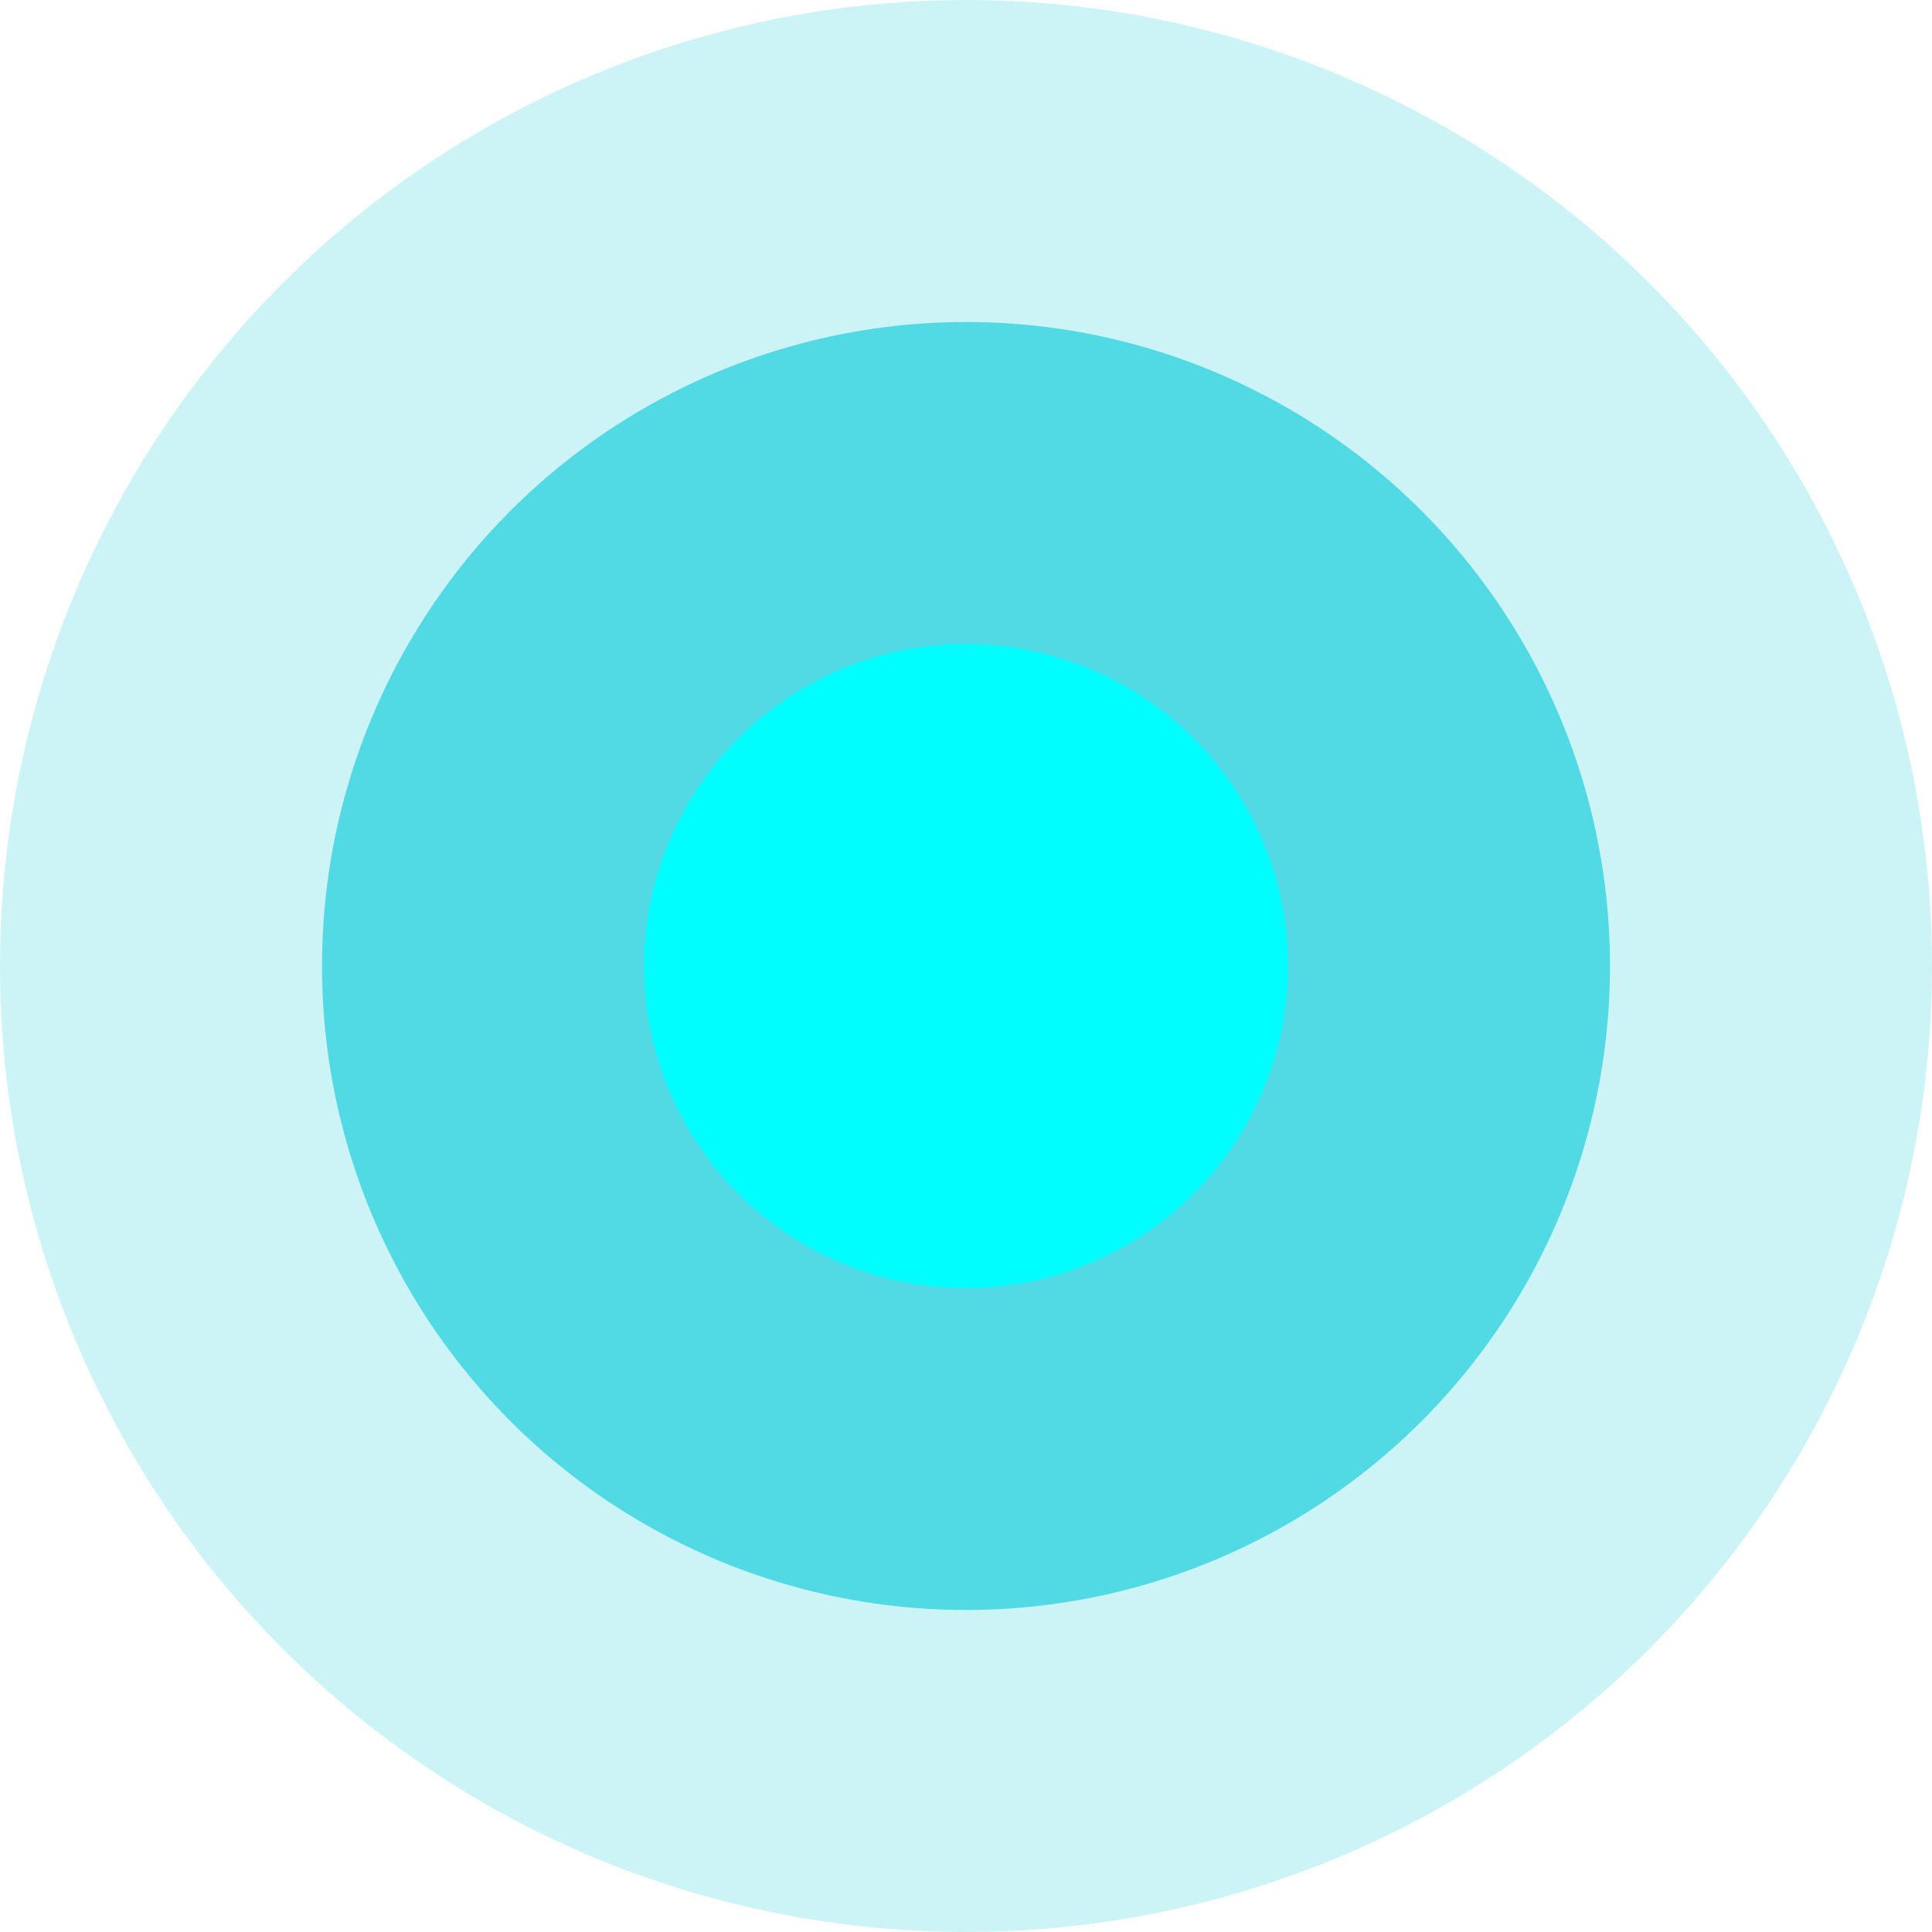 <!-- This Source Code Form is subject to the terms of the Mozilla Public
   - License, v. 2.0. If a copy of the MPL was not distributed with this
   - file, You can obtain one at http://mozilla.org/MPL/2.0/. -->
<svg xmlns="http://www.w3.org/2000/svg" width="12" height="12" viewBox="0 0 12 12"><script xmlns="" id="__gaOptOutExtension"/>
  <circle r="6" cy="6" cx="6" fill-opacity=".2" fill="#00C8D7"/>
  <circle r="4" cy="6" cx="6" fill-opacity=".6" fill="#00C8D7"/>
  <circle r="2" cy="6" cx="6" fill="#00FEFF"/>
</svg>